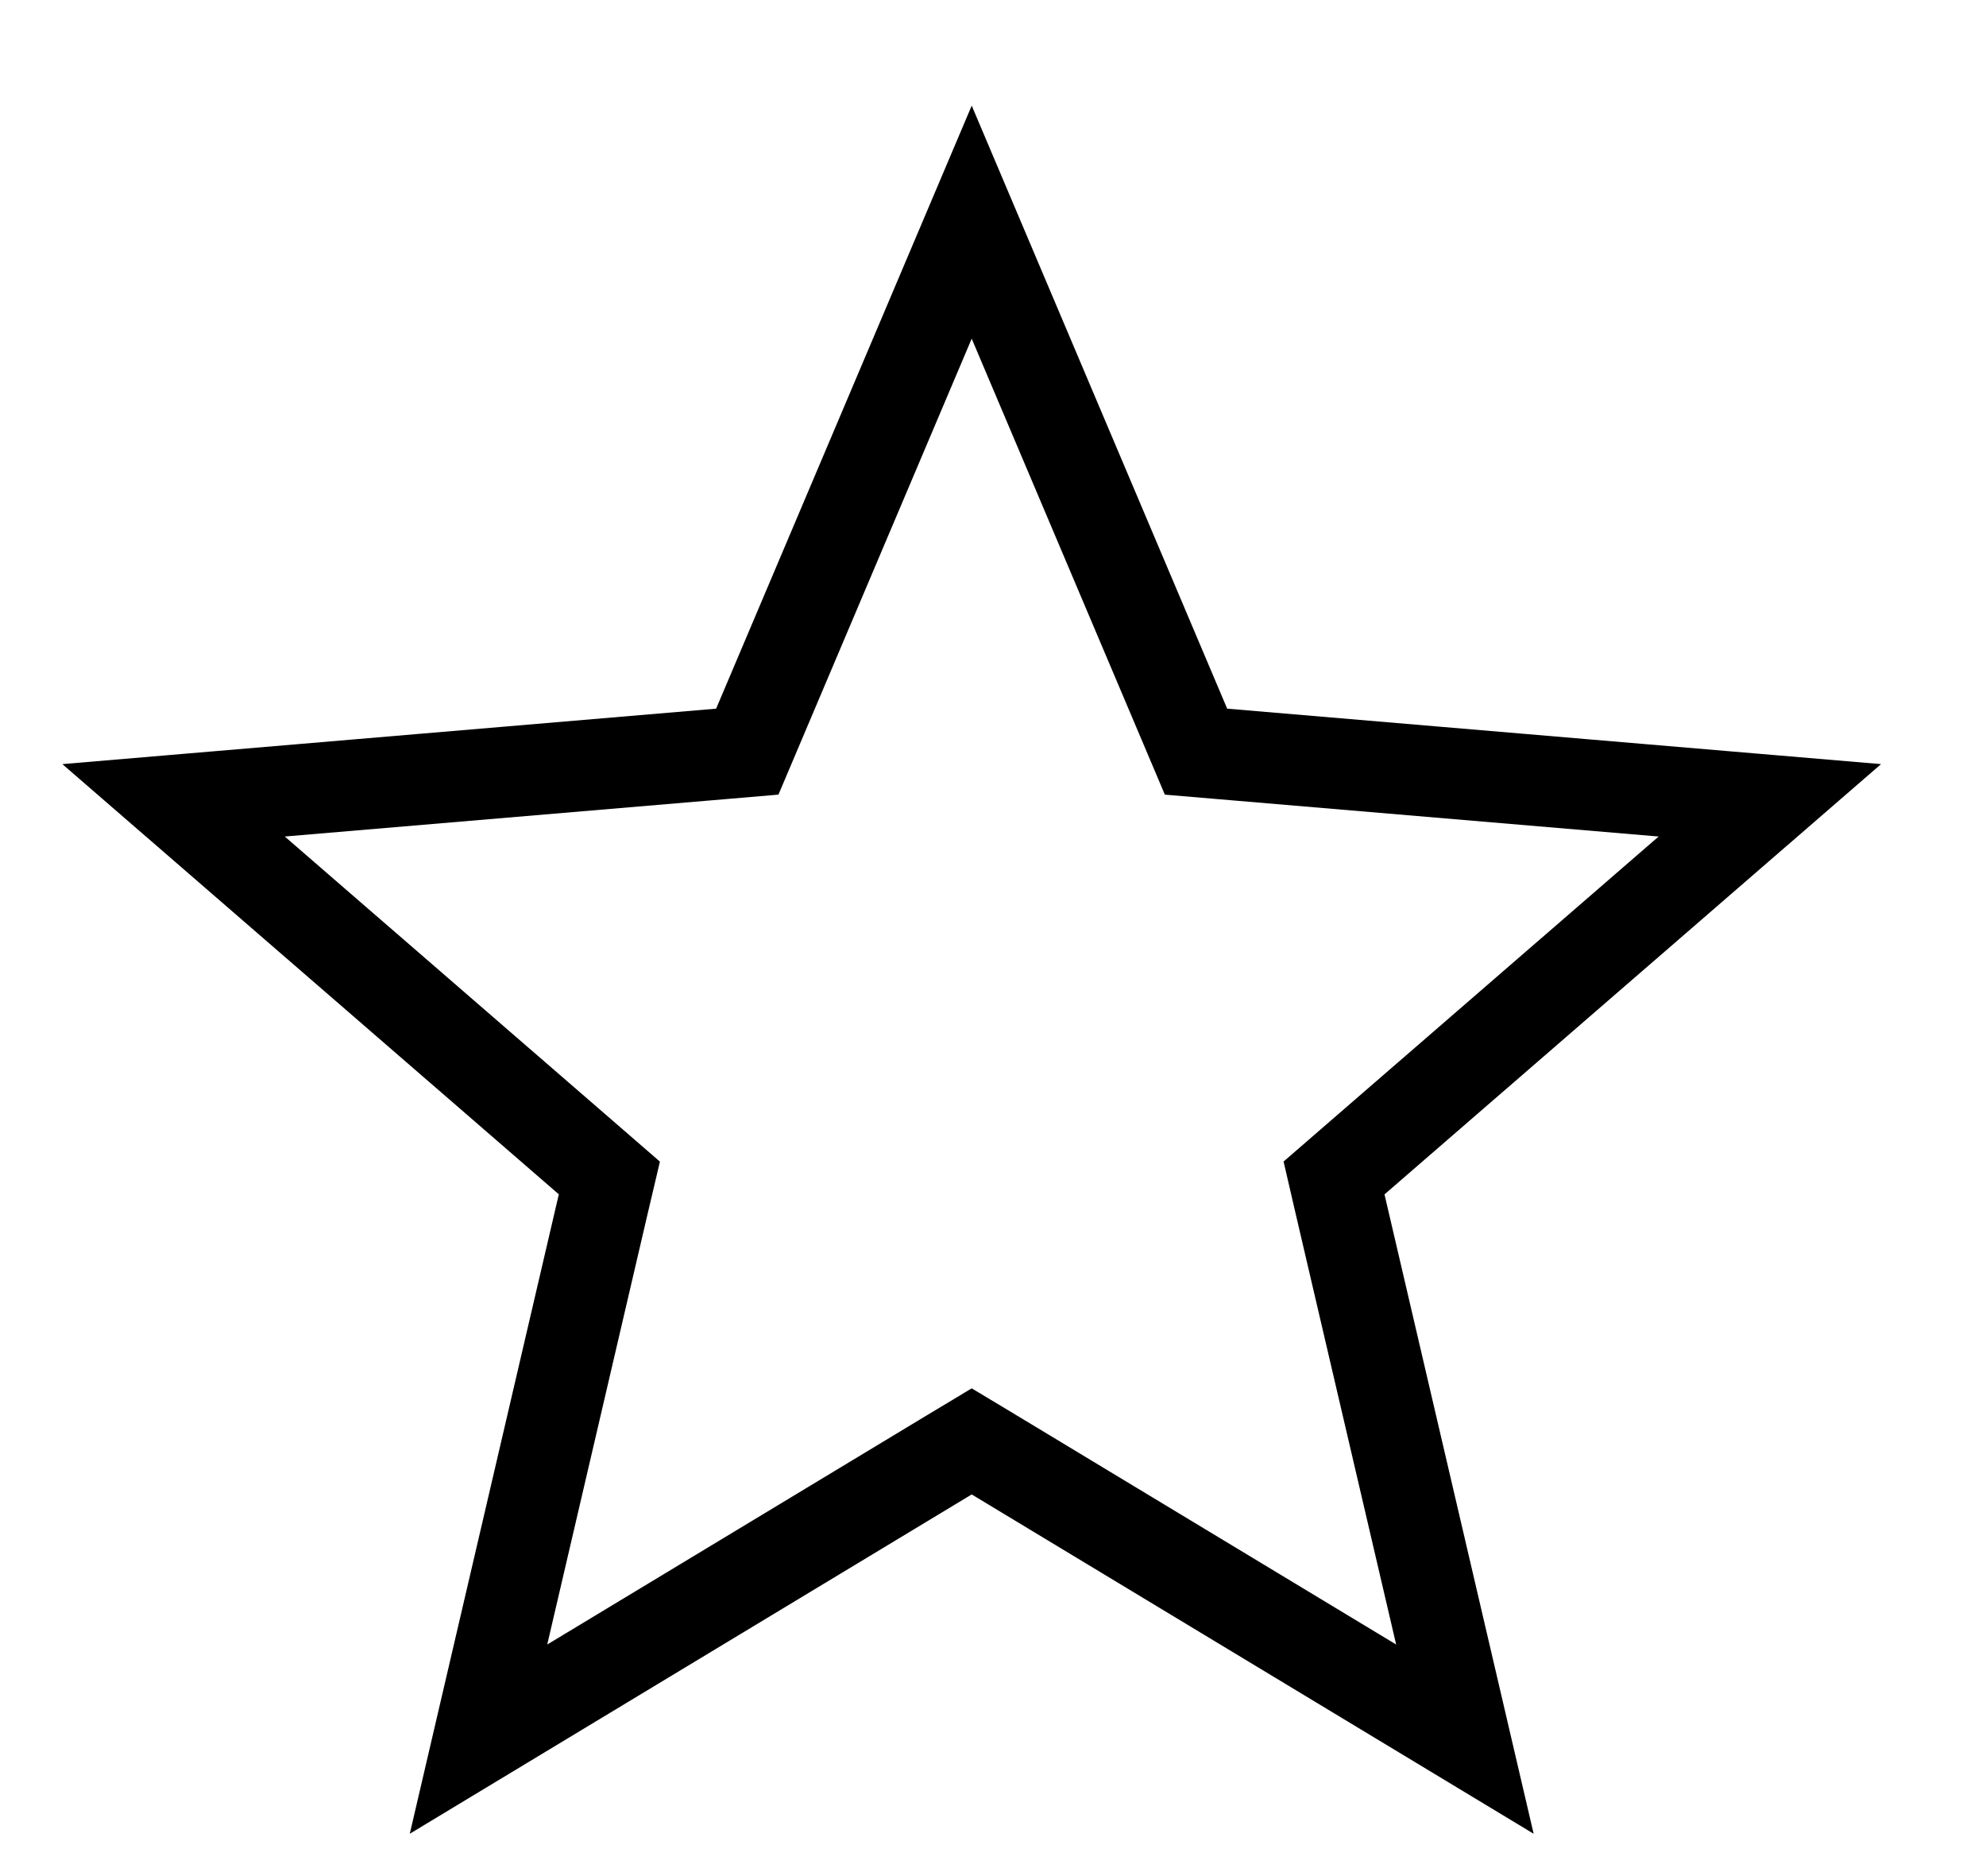 <svg width="18" height="17" viewBox="0 0 18 17" fill="none" xmlns="http://www.w3.org/2000/svg">
    <path
        d="M9.02 13.189L8.807 13.061L8.594 13.189L4.337 15.759L5.466 10.916L5.523 10.674L5.335 10.511L1.573 7.252L6.526 6.832L6.773 6.811L6.87 6.582L8.807 2.013L10.743 6.582L10.84 6.811L11.088 6.832L16.041 7.252L12.279 10.511L12.091 10.674L12.147 10.916L13.277 15.759L9.02 13.189Z"
        stroke="black" stroke-width="0.824" />
</svg>